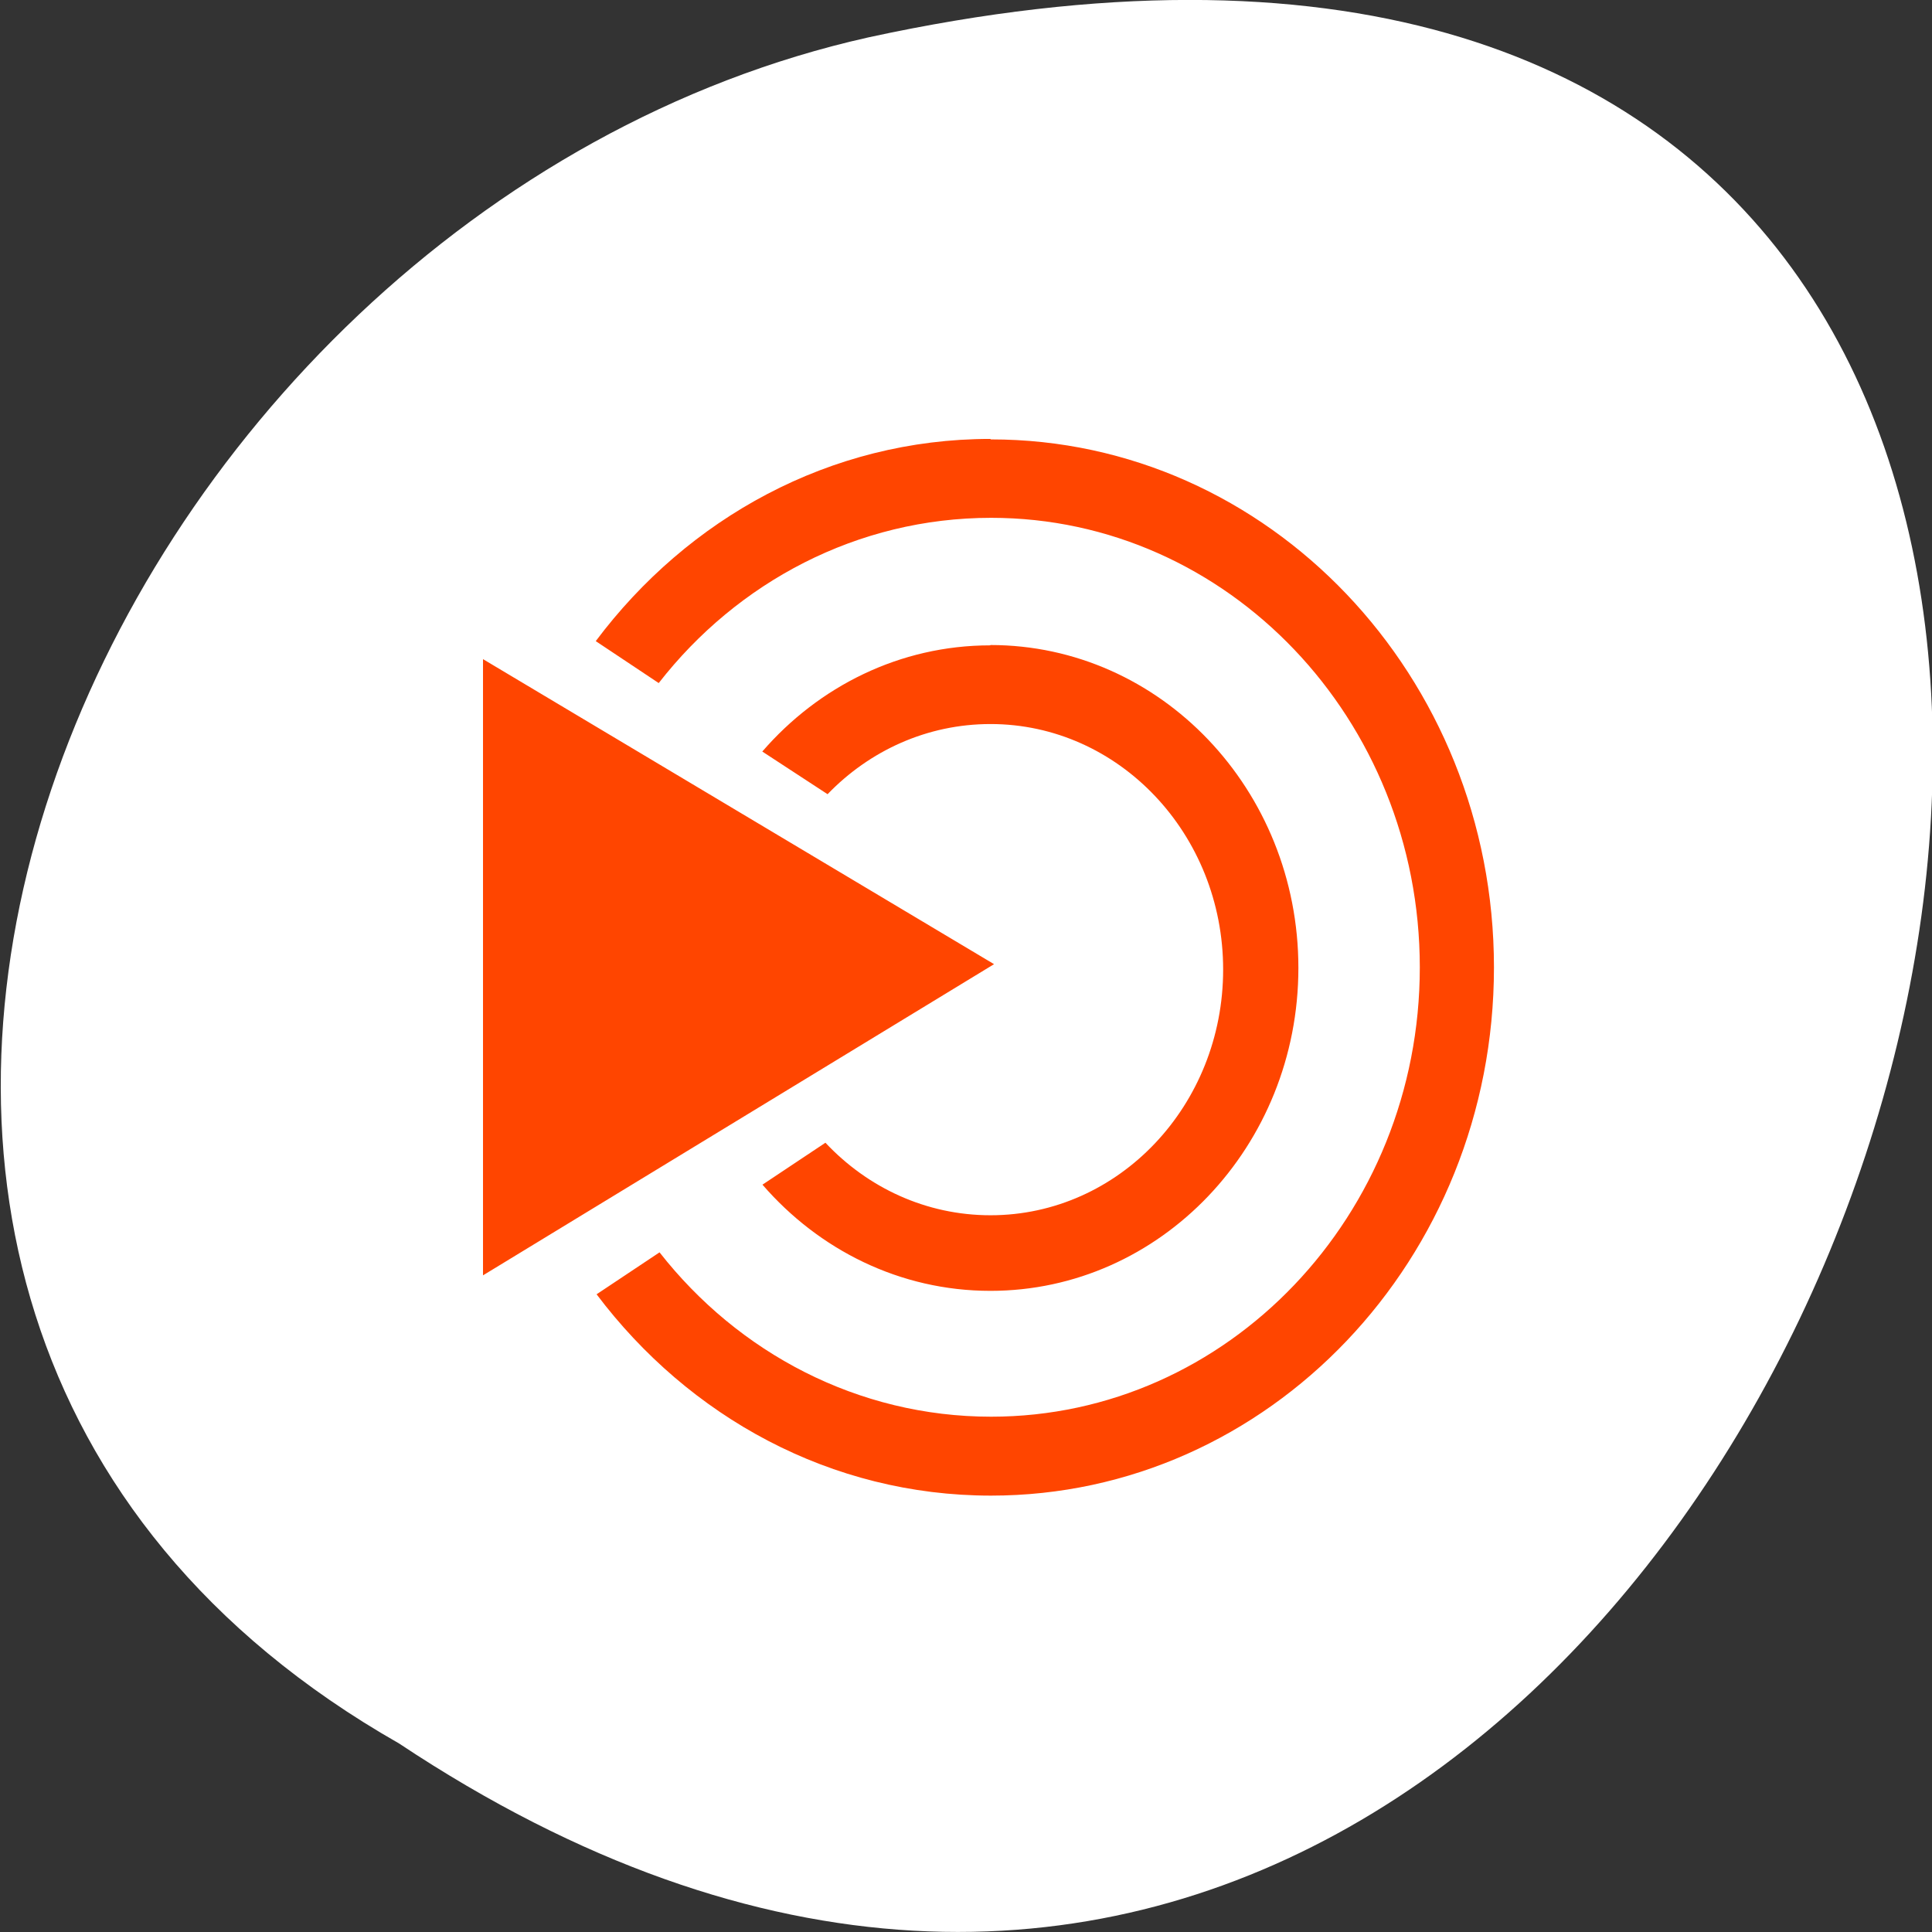<svg xmlns="http://www.w3.org/2000/svg" viewBox="0 0 256 256"><rect x="0" y="0" width="256" height="256" fill="#333333" stroke="none"/><defs><clipPath><rect fill="#1890d0" width="46" height="46" x="1" y=".998" rx="4" stroke-width="1"/></clipPath><clipPath><rect fill="#1890d0" width="46" height="46" x="1" y=".998" rx="4" stroke-width="1"/></clipPath><clipPath><rect fill="#1890d0" width="46" height="46" x="1" y=".998" rx="4" stroke-width="1"/></clipPath><clipPath><rect fill="#1890d0" width="46" height="46" x="1" y=".998" rx="4" stroke-width="1"/></clipPath><clipPath><rect fill="#1890d0" width="46" height="46" x="1" y=".998" rx="4" stroke-width="1"/></clipPath><clipPath><rect fill="#1890d0" width="46" height="46" x="1" y=".998" rx="4" stroke-width="1"/></clipPath><clipPath><rect fill="#1890d0" width="46" height="46" x="1" y=".998" rx="4" stroke-width="1"/></clipPath><clipPath><rect fill="#1890d0" width="46" height="46" x="1" y=".998" rx="4" stroke-width="1"/></clipPath><clipPath><rect fill="#1890d0" width="46" height="46" x="1" y=".998" rx="4" stroke-width="1"/></clipPath><clipPath><rect fill="#1890d0" width="46" height="46" x="1" y=".998" rx="4" stroke-width="1"/></clipPath><clipPath><rect fill="#1890d0" width="46" height="46" x="1" y=".998" rx="4" stroke-width="1"/></clipPath><clipPath><rect fill="#1890d0" width="46" height="46" x="1" y=".998" rx="4" stroke-width="1"/></clipPath><clipPath><rect fill="#1890d0" width="46" height="46" x="1" y=".998" rx="4" stroke-width="1"/></clipPath><clipPath><rect fill="#1890d0" width="46" height="46" x="1" y=".998" rx="4" stroke-width="1"/></clipPath><clipPath><rect fill="#1890d0" width="46" height="46" x="1" y=".998" rx="4" stroke-width="1"/></clipPath><clipPath><rect fill="#1890d0" width="46" height="46" x="1" y=".998" rx="4" stroke-width="1"/></clipPath><clipPath><rect fill="#1890d0" width="46" height="46" x="1" y=".998" rx="4" stroke-width="1"/></clipPath><clipPath><path fill="#1890d0" transform="matrix(15.333 0 0 11.5 415-125.5)" d="m-24 13c0 1.105-.672 2-1.5 2-.828 0-1.5-.895-1.5-2 0-1.105.672-2 1.5-2 .828 0 1.5.895 1.5 2"/></clipPath><clipPath><rect fill="#1890d0" width="46" height="46" x="1" y=".998" rx="4" stroke-width="1"/></clipPath><clipPath><rect fill="#1890d0" width="46" height="46" x="1" y=".998" rx="4" stroke-width="1"/></clipPath><clipPath><rect fill="#1890d0" width="46" height="46" x="1" y=".998" rx="4" stroke-width="1"/></clipPath><clipPath><rect fill="#1890d0" width="46" height="46" x="1" y=".998" rx="4" stroke-width="1"/></clipPath><clipPath><rect fill="#1890d0" width="46" height="46" x="1" y=".998" rx="4" stroke-width="1"/></clipPath><clipPath><path fill="#1890d0" transform="matrix(15.333 0 0 11.5 415-125.5)" d="m-24 13c0 1.105-.672 2-1.5 2-.828 0-1.5-.895-1.5-2 0-1.105.672-2 1.5-2 .828 0 1.5.895 1.5 2"/></clipPath><clipPath><path fill="#1890d0" transform="matrix(15.333 0 0 11.5 415-125.5)" d="m-24 13c0 1.105-.672 2-1.5 2-.828 0-1.5-.895-1.5-2 0-1.105.672-2 1.5-2 .828 0 1.5.895 1.5 2"/></clipPath><clipPath><rect fill="#1890d0" width="46" height="46" x="1" y=".998" rx="4" stroke-width="1"/></clipPath><clipPath><path fill="#1890d0" transform="matrix(15.333 0 0 11.5 415-125.5)" d="m-24 13c0 1.105-.672 2-1.5 2-.828 0-1.5-.895-1.5-2 0-1.105.672-2 1.5-2 .828 0 1.5.895 1.5 2"/></clipPath><clipPath><rect fill="#1890d0" width="46" height="46" x="1" y=".998" rx="4" stroke-width="1"/></clipPath><clipPath><rect fill="#1890d0" width="46" height="46" x="1" y=".998" rx="4" stroke-width="1"/></clipPath><clipPath><rect fill="#1890d0" width="46" height="46" x="1" y=".998" rx="4" stroke-width="1"/></clipPath><clipPath><rect fill="#1890d0" width="46" height="46" x="1" y=".998" rx="4" stroke-width="1"/></clipPath><clipPath><rect fill="#1890d0" width="46" height="46" x="1" y=".998" rx="4" stroke-width="1"/></clipPath><clipPath><rect fill="#1890d0" width="46" height="46" x="1" y=".998" rx="4" stroke-width="1"/></clipPath><clipPath><rect fill="#1890d0" width="46" height="46" x="1" y=".998" rx="4" stroke-width="1"/></clipPath><clipPath><rect fill="#1890d0" width="46" height="46" x="1" y=".998" rx="4" stroke-width="1"/></clipPath><clipPath><rect fill="#1890d0" width="46" height="46" x="1" y=".998" rx="4" stroke-width="1"/></clipPath><clipPath><rect fill="#1890d0" width="46" height="46" x="1" y=".998" rx="4" stroke-width="1"/></clipPath><clipPath><rect fill="#1890d0" width="46" height="46" x="1" y=".998" rx="4" stroke-width="1"/></clipPath><clipPath><rect fill="#1890d0" width="46" height="46" x="1" y=".998" rx="4" stroke-width="1"/></clipPath><clipPath><rect fill="#1890d0" width="46" height="46" x="1" y=".998" rx="4" stroke-width="1"/></clipPath><clipPath><rect fill="#1890d0" width="46" height="46" x="1" y=".998" rx="4" stroke-width="1"/></clipPath><clipPath><rect fill="#1890d0" width="46" height="46" x="1" y=".998" rx="4" stroke-width="1"/></clipPath><clipPath><rect fill="#1890d0" width="46" height="46" x="1" y=".998" rx="4" stroke-width="1"/></clipPath><clipPath><rect fill="#1890d0" width="46" height="46" x="1" y=".998" rx="4" stroke-width="1"/></clipPath><clipPath><rect fill="#1890d0" width="46" height="46" x="1" y=".998" rx="4" stroke-width="1"/></clipPath><clipPath><rect fill="#1890d0" width="46" height="46" x="1" y=".998" rx="4" stroke-width="1"/></clipPath><clipPath><rect fill="#1890d0" width="46" height="46" x="1" y=".998" rx="4" stroke-width="1"/></clipPath><clipPath><rect fill="#1890d0" width="46" height="46" x="1" y=".998" rx="4" stroke-width="1"/></clipPath><clipPath><rect fill="#1890d0" width="46" height="46" x="1" y=".998" rx="4" stroke-width="1"/></clipPath><clipPath><rect fill="#1890d0" width="46" height="46" x="1" y=".998" rx="4" stroke-width="1"/></clipPath><clipPath><rect fill="#1890d0" width="46" height="46" x="1" y=".998" rx="4" stroke-width="1"/></clipPath><clipPath><rect fill="#1890d0" width="46" height="46" x="1" y=".998" rx="4" stroke-width="1"/></clipPath><clipPath><rect fill="#1890d0" width="46" height="46" x="1" y=".998" rx="4" stroke-width="1"/></clipPath><clipPath><rect fill="#1890d0" width="46" height="46" x="1" y=".998" rx="4" stroke-width="1"/></clipPath><clipPath><rect fill="#1890d0" width="46" height="46" x="1" y=".998" rx="4" stroke-width="1"/></clipPath><clipPath><rect fill="#1890d0" width="46" height="46" x="1" y=".998" rx="4" stroke-width="1"/></clipPath><clipPath><rect fill="#1890d0" width="46" height="46" x="1" y=".998" rx="4" stroke-width="1"/></clipPath><clipPath><rect fill="#1890d0" width="46" height="46" x="1" y=".998" rx="4" stroke-width="1"/></clipPath><clipPath><rect fill="#1890d0" width="46" height="46" x="1" y=".998" rx="4" stroke-width="1"/></clipPath><clipPath><rect fill="#1890d0" width="46" height="46" x="1" y=".998" rx="4" stroke-width="1"/></clipPath><clipPath><rect fill="#1890d0" width="46" height="46" x="1" y=".998" rx="4" stroke-width="1"/></clipPath><clipPath><rect fill="#1890d0" width="46" height="46" x="1" y=".998" rx="4" stroke-width="1"/></clipPath></defs><path d="m-1374.42 1658.71c127.95-192.46-280.09-311-226.07-62.2 23.02 102.82 167.39 165.22 226.07 62.2" color="#000" transform="matrix(0 1-1 0 1711.59 1605.44)" fill="#ffffff"/><path d="m408.64 503.8c-6.343 0-11.971 3.01-15.606 7.655l2.491 1.588c3.109-3.821 7.859-6.256 13.153-6.256 9.361 0 16.96 7.622 16.96 17.02 0 9.387-7.599 17.01-16.96 17.01-5.276 0-10.01-2.421-13.12-6.222l-2.491 1.588c3.649 4.634 9.258 7.622 15.606 7.622 10.988 0 19.899-8.957 19.899-19.997 0-11.03-8.918-19.99-19.899-19.99m-20.1 8.319v23.329l20.22-11.781m-.15-12.07c-3.577 0-6.791 1.556-9.02 4.02l2.583 1.615c1.659-1.646 3.935-2.656 6.447-2.656 5.081 0 9.204 4.166 9.204 9.295 0 5.136-4.118 9.302-9.204 9.302-2.556 0-4.866-1.048-6.532-2.746l-2.491 1.588c2.232 2.466 5.439 4.02 9.02 4.02 6.728 0 12.184-5.481 12.184-12.225 0-6.751-5.457-12.225-12.184-12.225" fill="#ff4500" fill-rule="evenodd" transform="matrix(3.349 0 0 3.5-1237.33-1705.14)"/></svg>